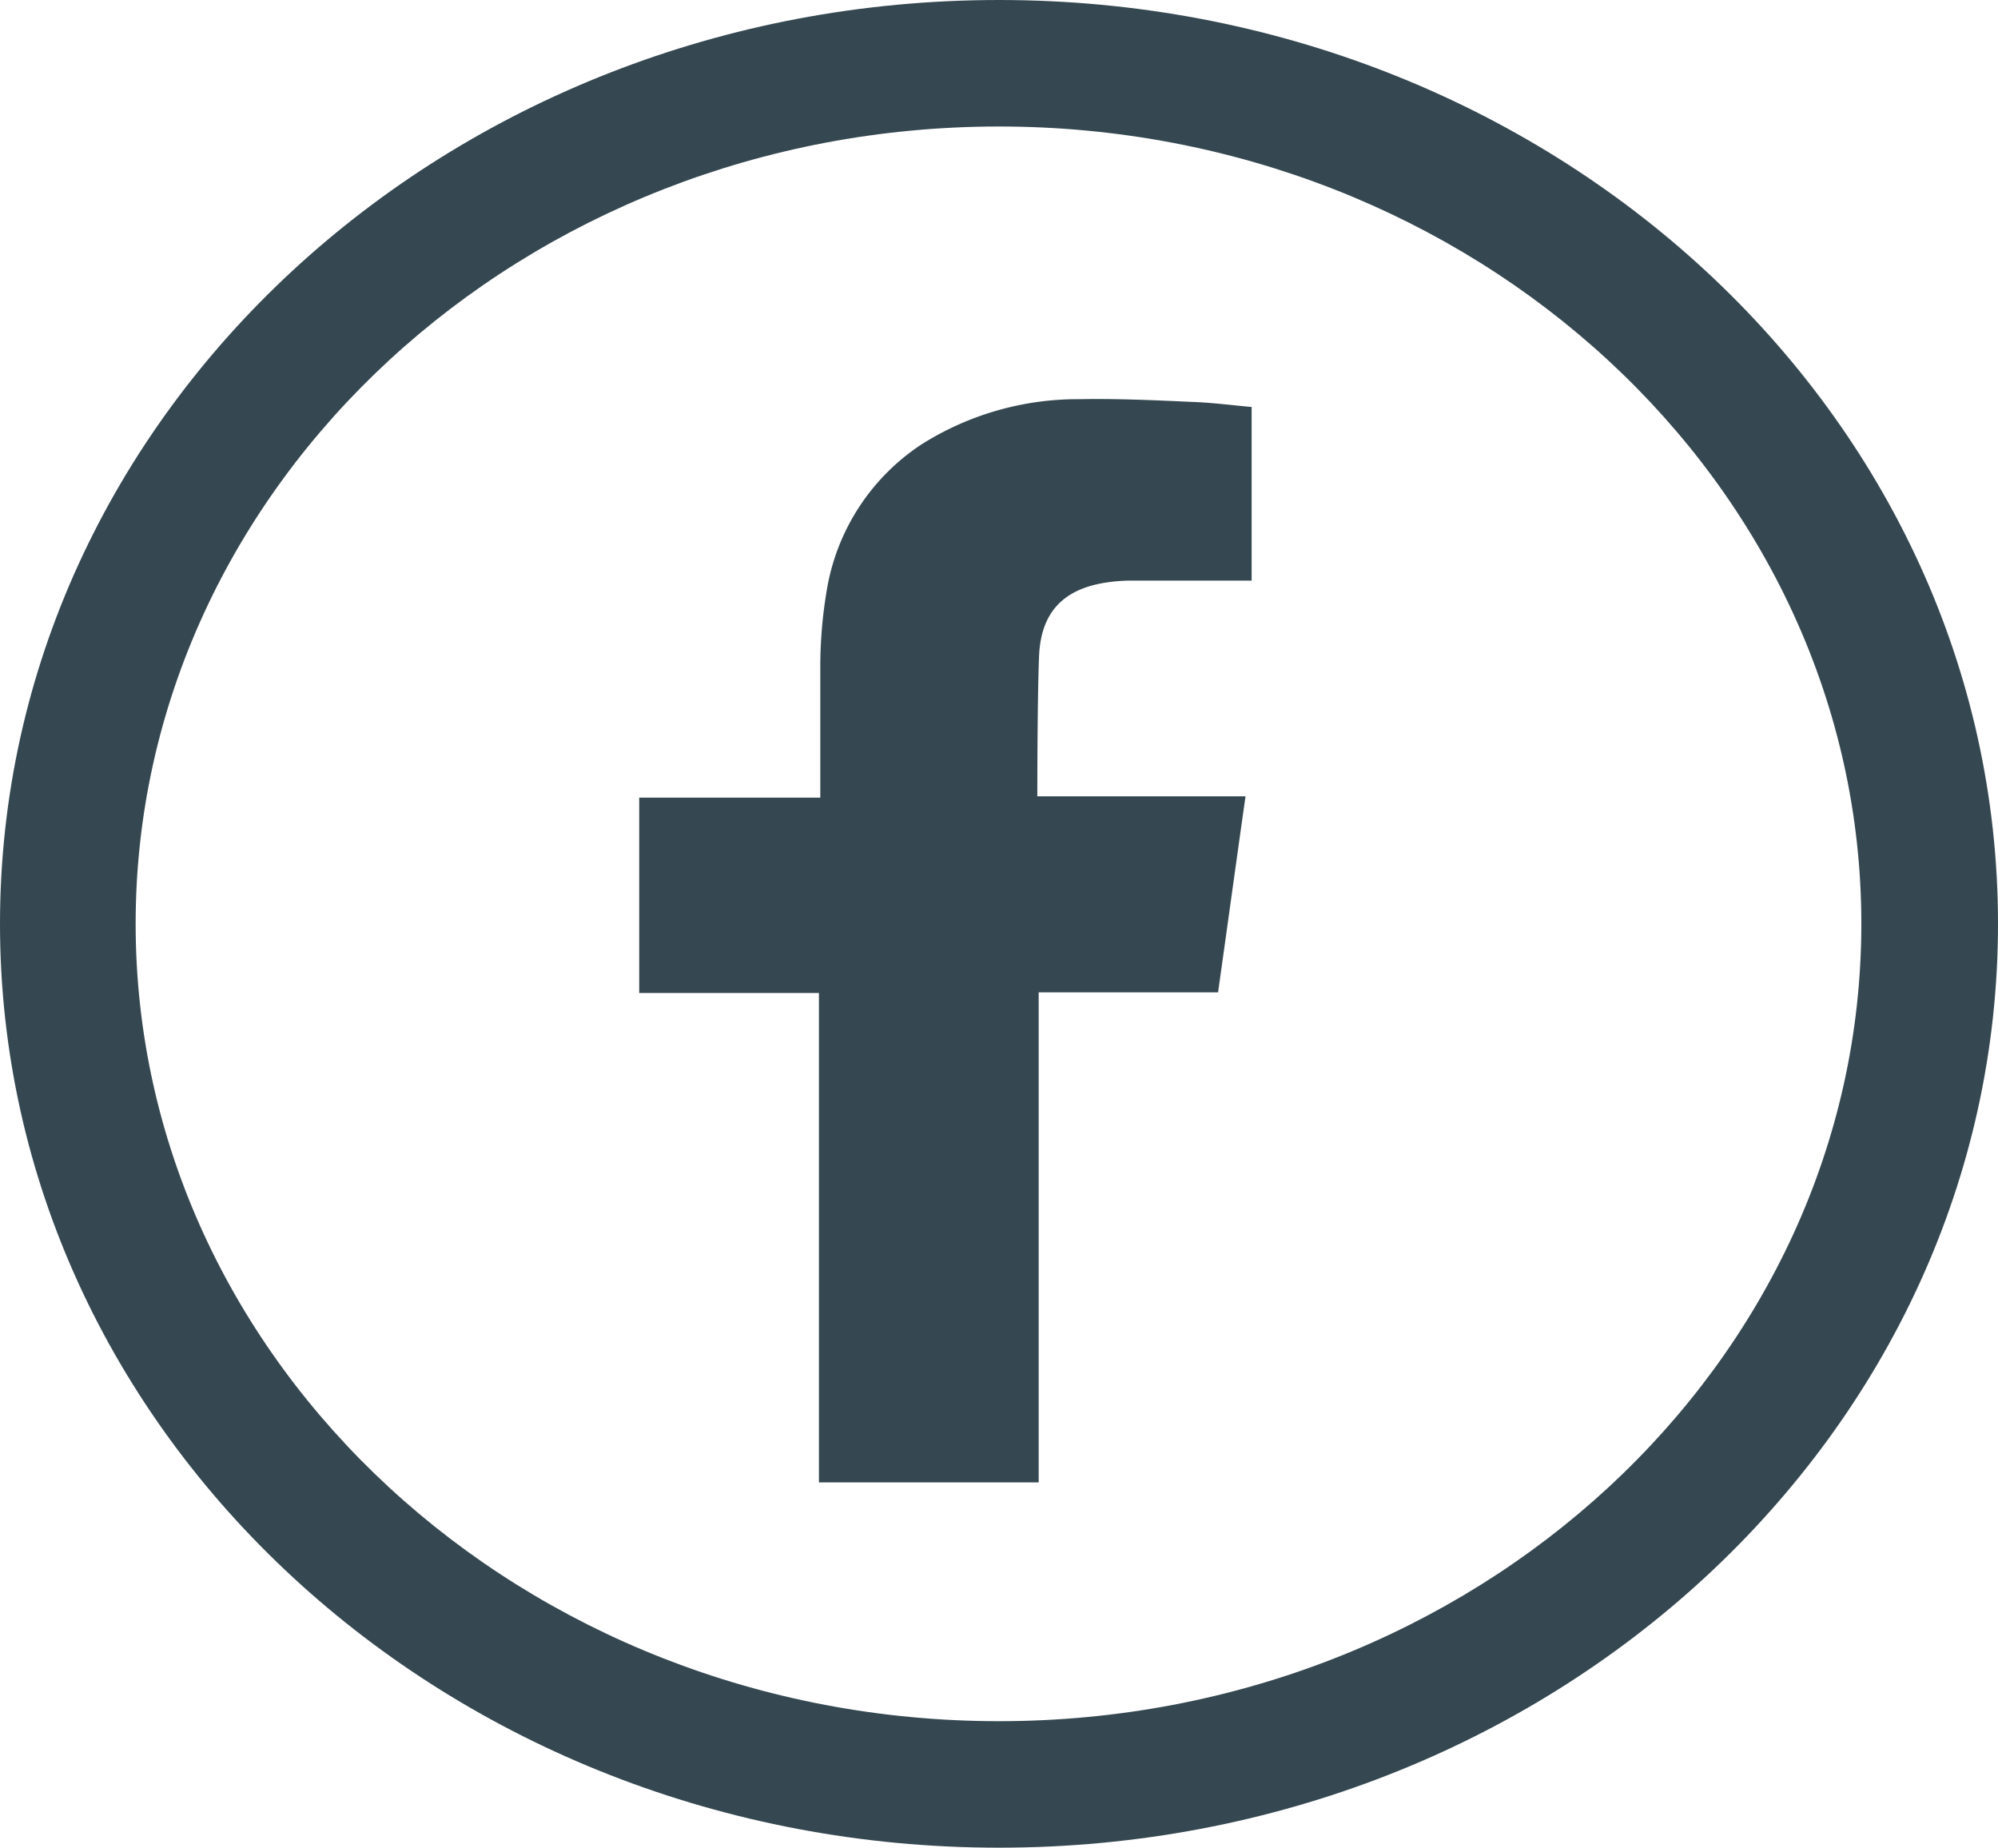 <svg id="Capa_1" data-name="Capa 1" xmlns="http://www.w3.org/2000/svg" viewBox="0 0 58.92 54.48"><path d="M29.46,3.73c14,0,25.43,10.55,25.43,23.51S43.48,50.75,29.46,50.75,4,40.2,4,27.24,15.44,3.73,29.46,3.73m0-3.73C13.19,0,0,12.2,0,27.24S13.19,54.48,29.46,54.48s29.46-12.2,29.46-27.24S45.73,0,29.46,0Z" style="fill:#354851"/><path d="M33.25,17.12c1.07,0,2.14,0,3.22,0h.44V12c-.57-.05-1.17-.13-1.77-.15-1.1-.05-2.2-.1-3.3-.08a8.63,8.63,0,0,0-4.66,1.33,6.39,6.39,0,0,0-2.8,4.31,13.55,13.55,0,0,0-.19,2.21c0,1.16,0,2.31,0,3.47v.43H18.85v5.76h5.3V43.71h6.48V29.26h5.29c.27-1.91.53-3.81.81-5.78H30.59s0-2.86.05-4.09C30.69,17.69,31.78,17.17,33.25,17.12Z" style="fill:#354851;fill-rule:evenodd"/></svg>